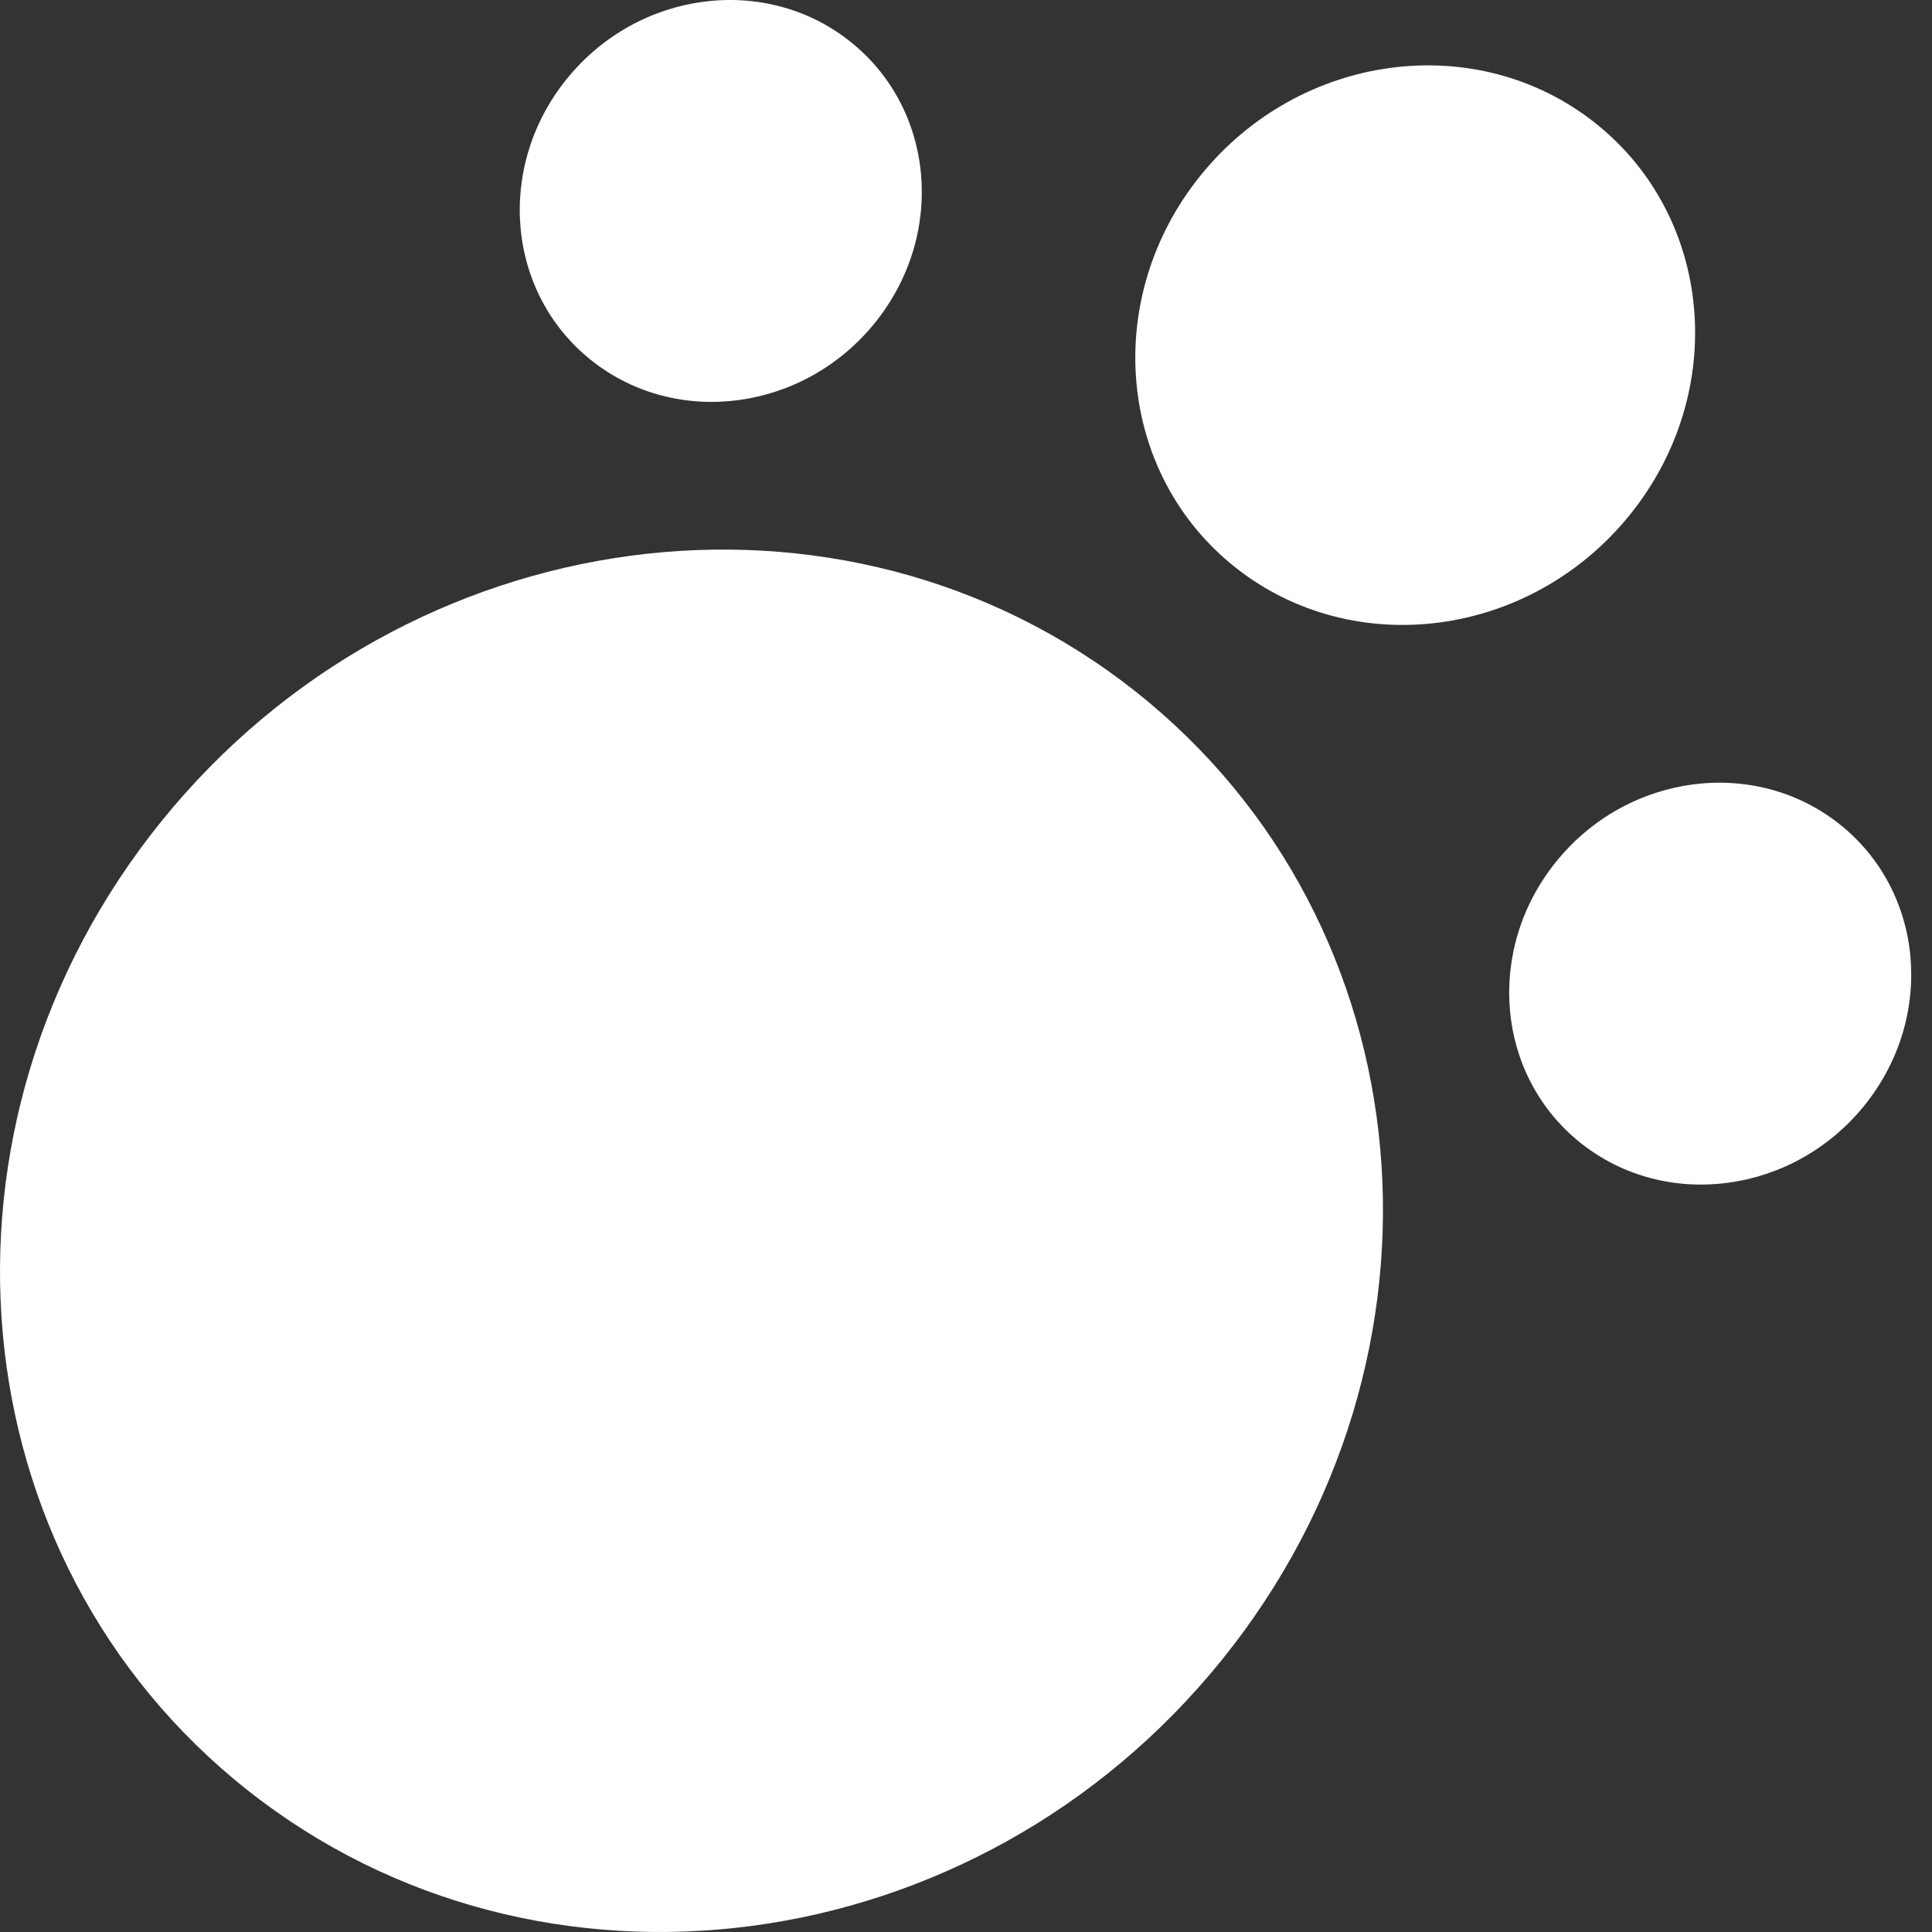 <svg width="46" height="46" viewBox="0 0 46 46" fill="none" xmlns="http://www.w3.org/2000/svg">
<rect x="0" y="0" width="46" height="46" fill="#333333" stroke="none"/>
<path d="M5.894 42.624C12.865 48.138 23.249 46.752 29.087 39.528C34.924 32.303 34.005 21.977 27.034 16.462C20.063 10.947 9.679 12.333 3.841 19.557C-1.996 26.782 -1.077 37.109 5.894 42.624Z" fill="white"/>
<path d="M29.417 13.513C32.239 15.745 36.442 15.184 38.805 12.259C41.168 9.335 40.796 5.155 37.974 2.923C35.152 0.691 30.949 1.252 28.586 4.176C26.223 7.1 26.595 11.28 29.417 13.513Z" fill="white"/>
<path d="M14.089 8.587C16.115 10.191 19.134 9.788 20.831 7.687C22.528 5.587 22.261 2.585 20.234 0.982C18.208 -0.622 15.189 -0.219 13.492 1.882C11.795 3.982 12.062 6.984 14.089 8.587Z" fill="white"/>
<path d="M37.646 27.223C39.673 28.826 42.692 28.423 44.389 26.323C46.086 24.223 45.819 21.22 43.792 19.617C41.765 18.014 38.747 18.417 37.05 20.517C35.353 22.617 35.62 25.62 37.646 27.223Z" fill="white"/>
</svg>
